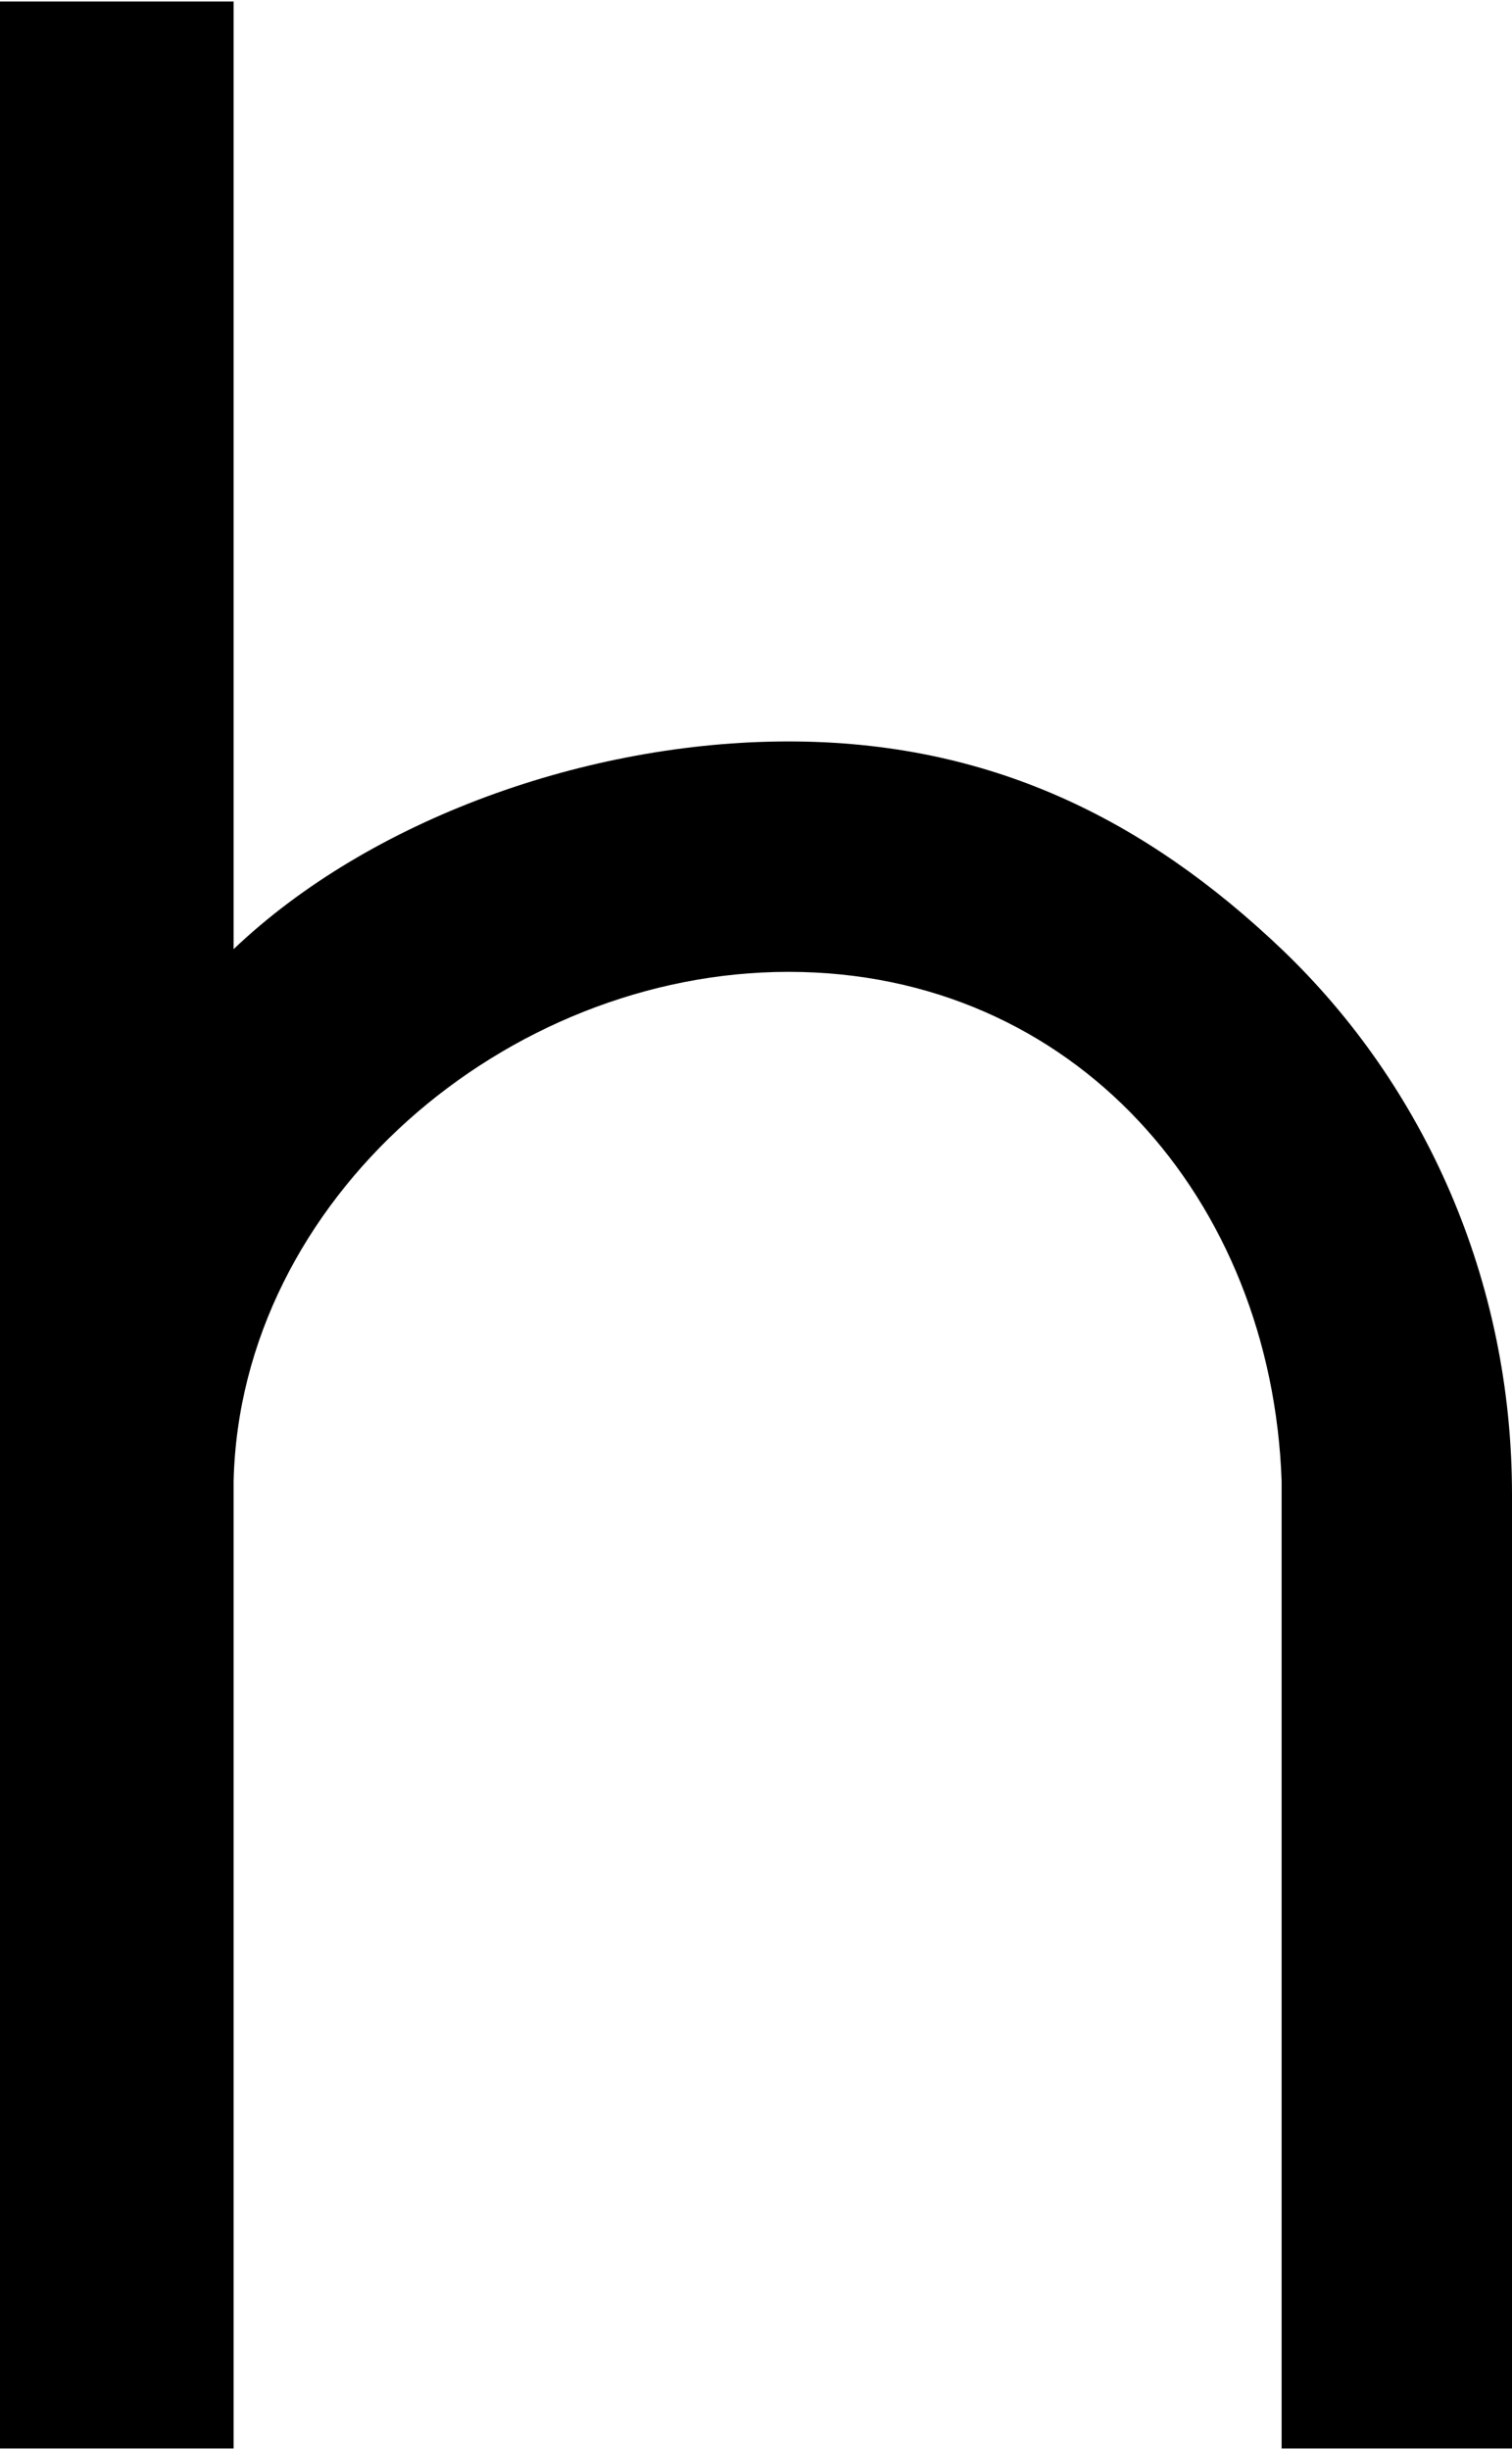 <svg xmlns="http://www.w3.org/2000/svg" width="3em" height="4.86em" viewBox="0 0 466 754"><path fill="currentColor" d="M72 0v292c42-40 109-64 171-64s110 24 152 64c44 42 71 102 71 168v294h-71V456c-3-87-64-157-152-157c-87 0-169 70-171 157v298H0V0z"/></svg>